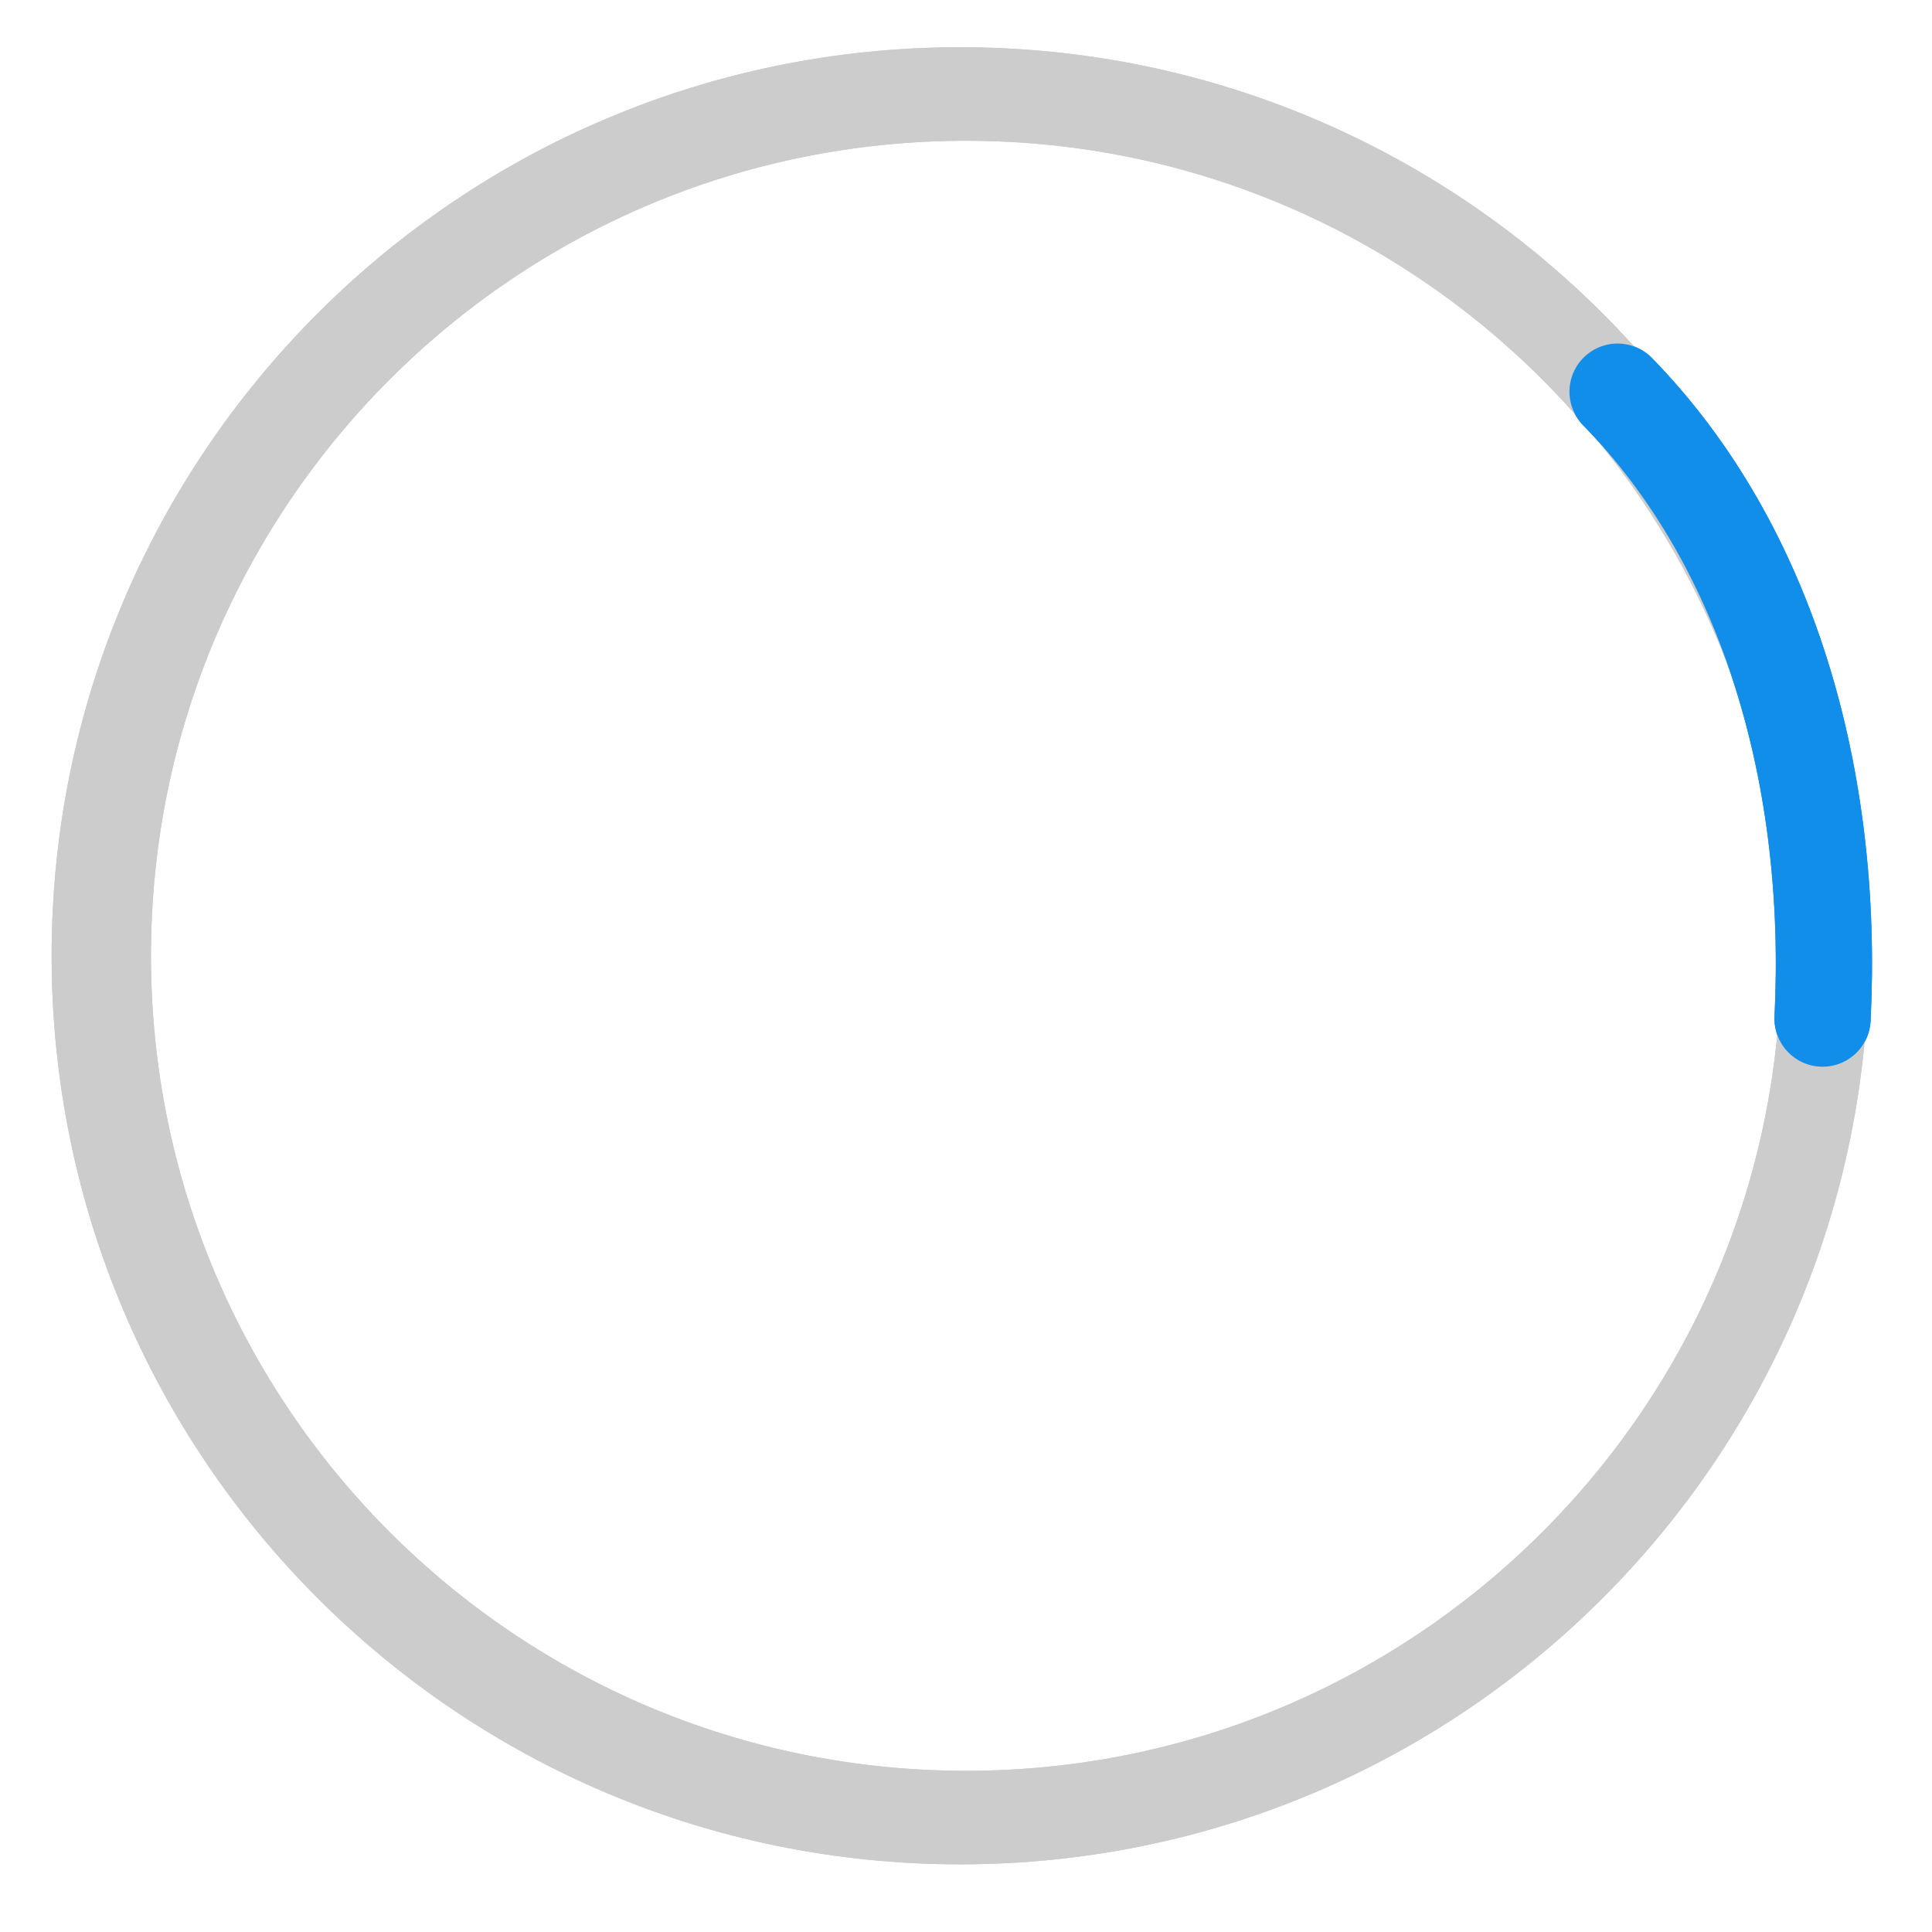 <svg 
	class="loading_svg" 
	xmlns="http://www.w3.org/2000/svg" 
	xmlns:xlink="http://www.w3.org/1999/xlink" 
	viewBox="0 0 100 100" 
	preserveAspectRatio="xMidYMid"
>
	<use href="#loading"/>
	<svg id="loading" viewBox="0 -2 59.75 60.25" width="100%" height="100%">
		<path fill="#ccc" d="M29.69-.527C14.044-.527 1.36 12.158 1.36 27.806S14.043 56.14 29.69 56.14c15.65 0 28.334-12.686 28.334-28.334S45.34-.527 29.69-.527zm.185 53.75c-14.037 0-25.417-11.38-25.417-25.417S15.838 2.39 29.875 2.39s25.417 11.38 25.417 25.417-11.38 25.416-25.417 25.416z"/>
		<path 
			fill="none" 
			stroke="#108ee9" 
			stroke-width="3" 
			stroke-linecap="round" 
			stroke-miterlimit="10" 
			d="M56.587 29.766c.37-7.438-1.658-14.7-6.393-19.552"
		/>
	</svg>
</svg>